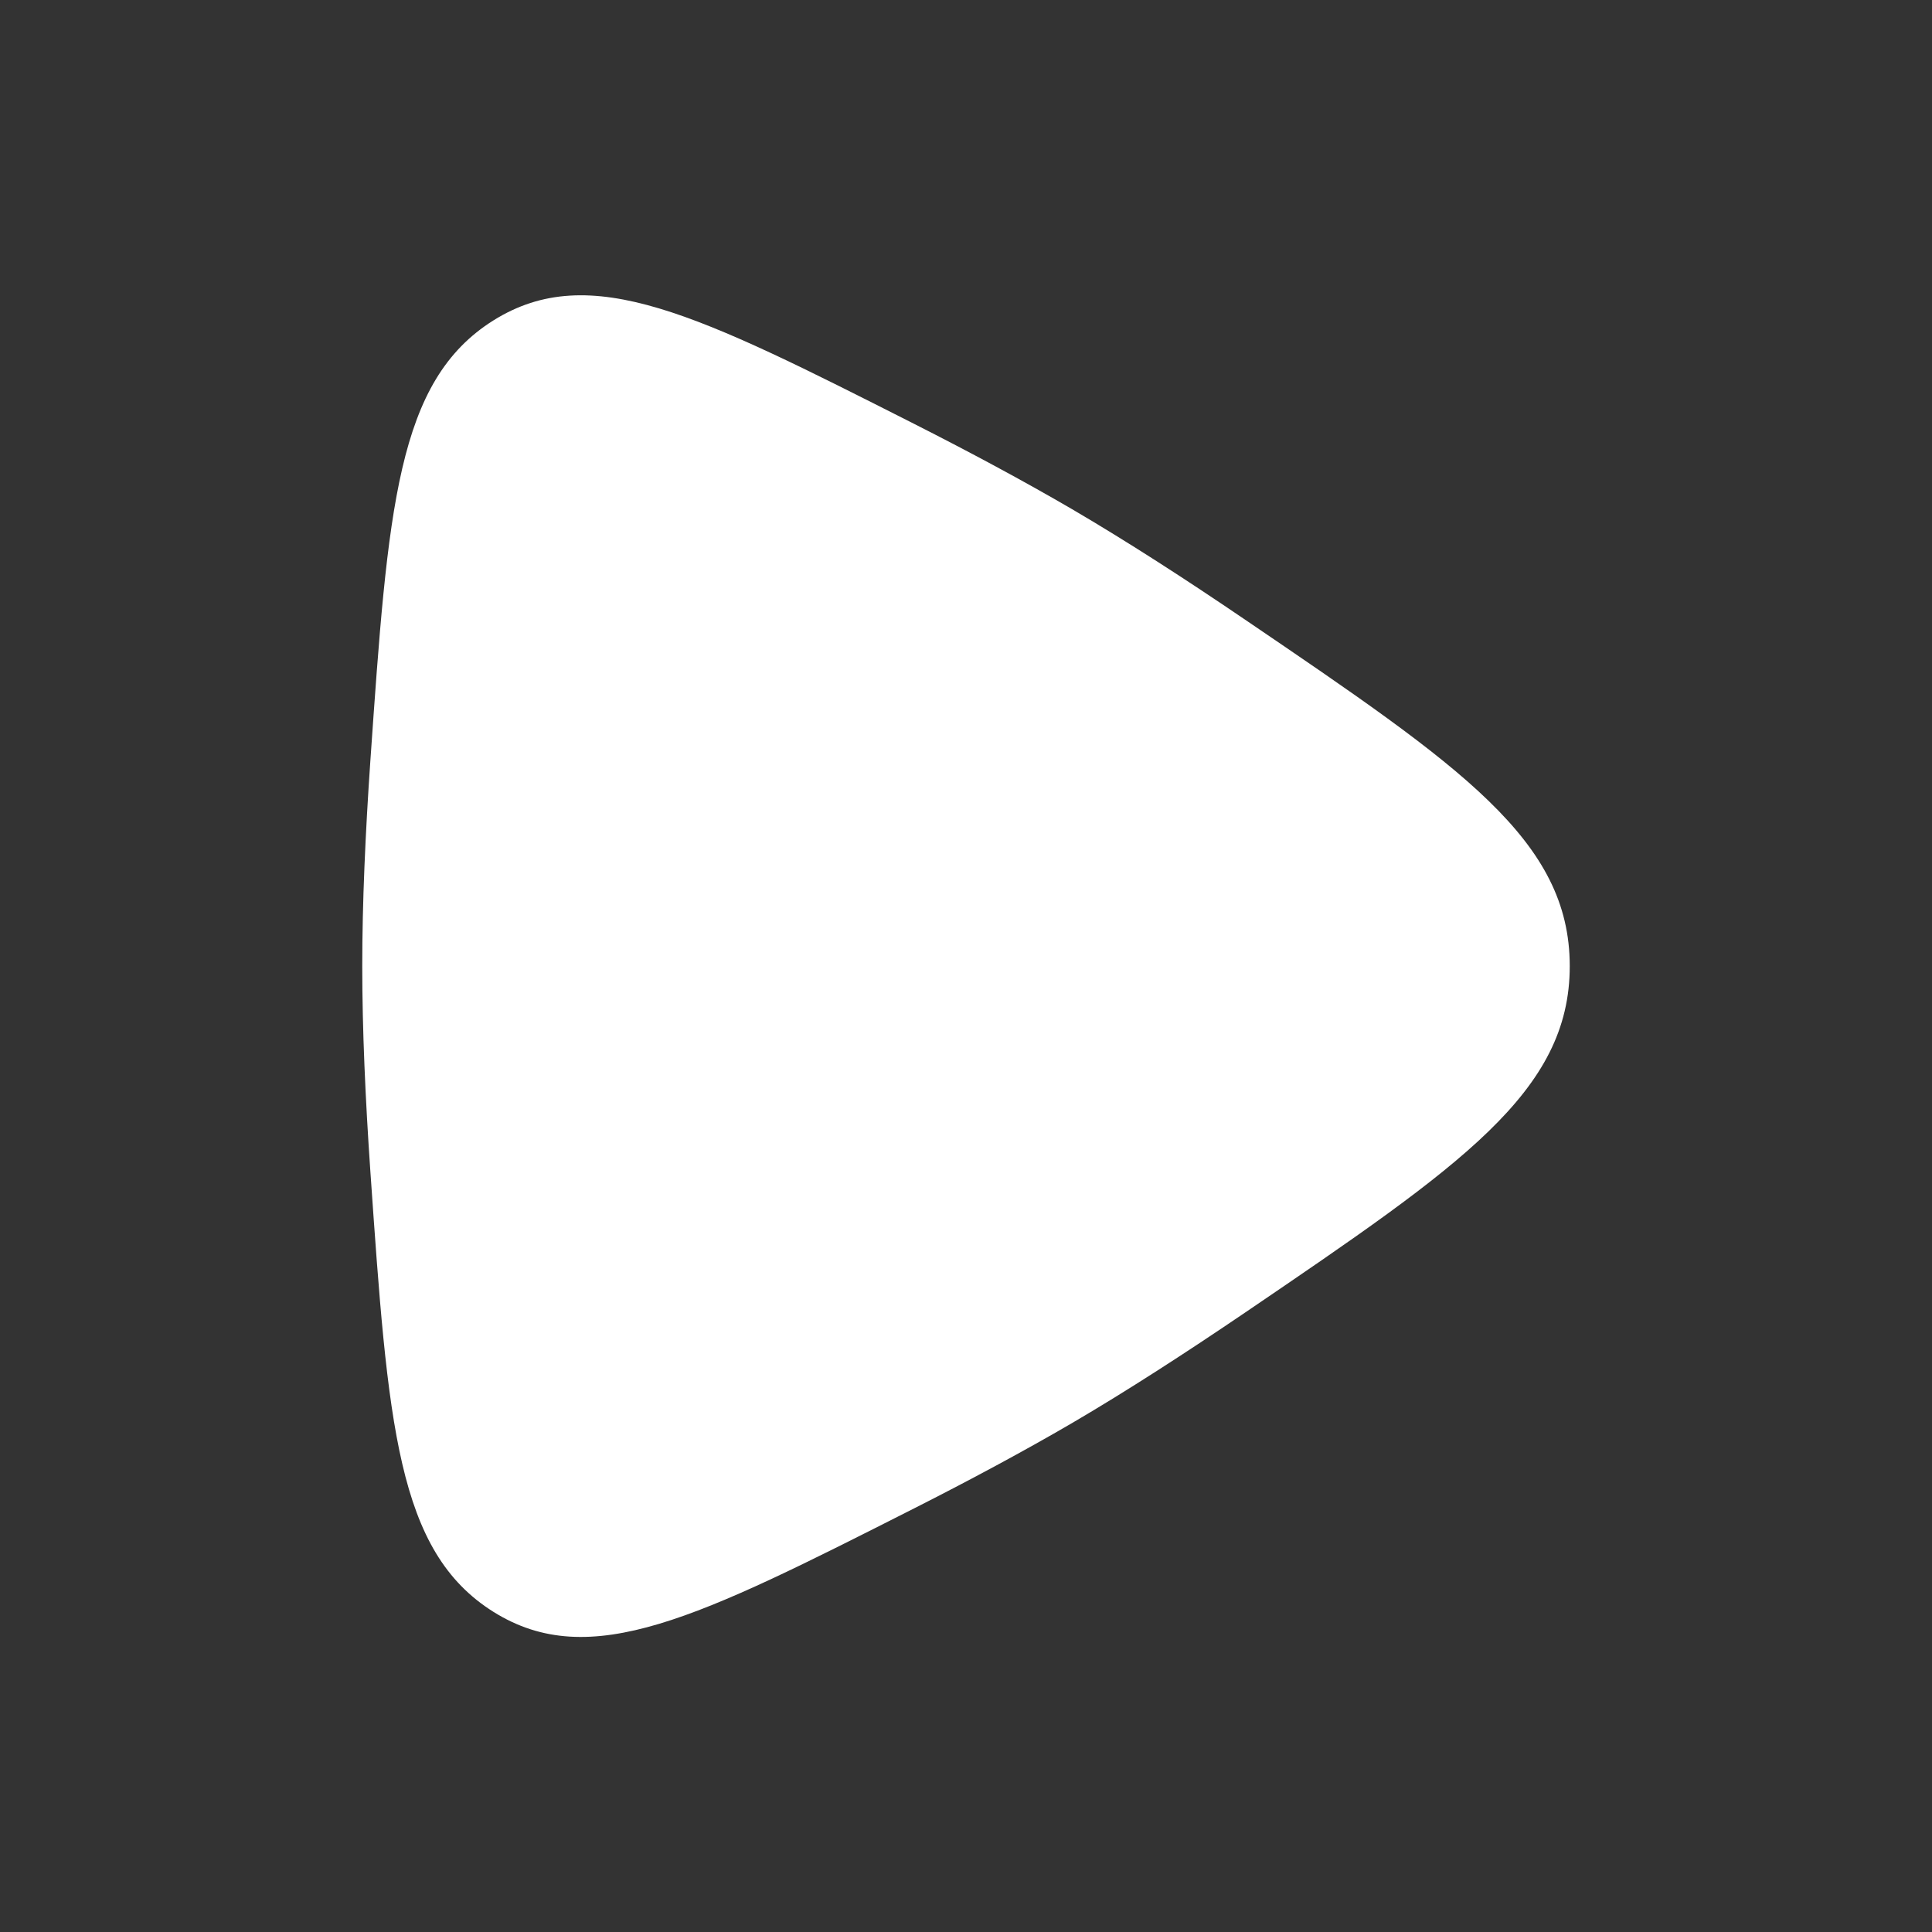 <svg width="16" height="16" viewBox="0 0 16 16" fill="none" xmlns="http://www.w3.org/2000/svg">
<rect x="0" y="0" width="16" height="16" fill="#333333" stroke="none"/>
<g id="courseware_icon">
<path id="Vector" d="M10.313 5.133C12.104 6.35 13 6.959 13 8.001C13 9.042 12.104 9.651 10.313 10.869C9.818 11.205 9.328 11.522 8.877 11.786C8.481 12.017 8.034 12.257 7.57 12.492C5.783 13.397 4.889 13.85 4.087 13.349C3.286 12.847 3.213 11.798 3.067 9.698C3.026 9.105 3 8.523 3 8.001C3 7.479 3.026 6.897 3.067 6.303C3.213 4.204 3.286 3.155 4.087 2.653C4.889 2.152 5.783 2.605 7.57 3.51C8.034 3.745 8.481 3.985 8.877 4.216C9.328 4.48 9.818 4.796 10.313 5.133Z" fill="white"/>
</g>
</svg>
